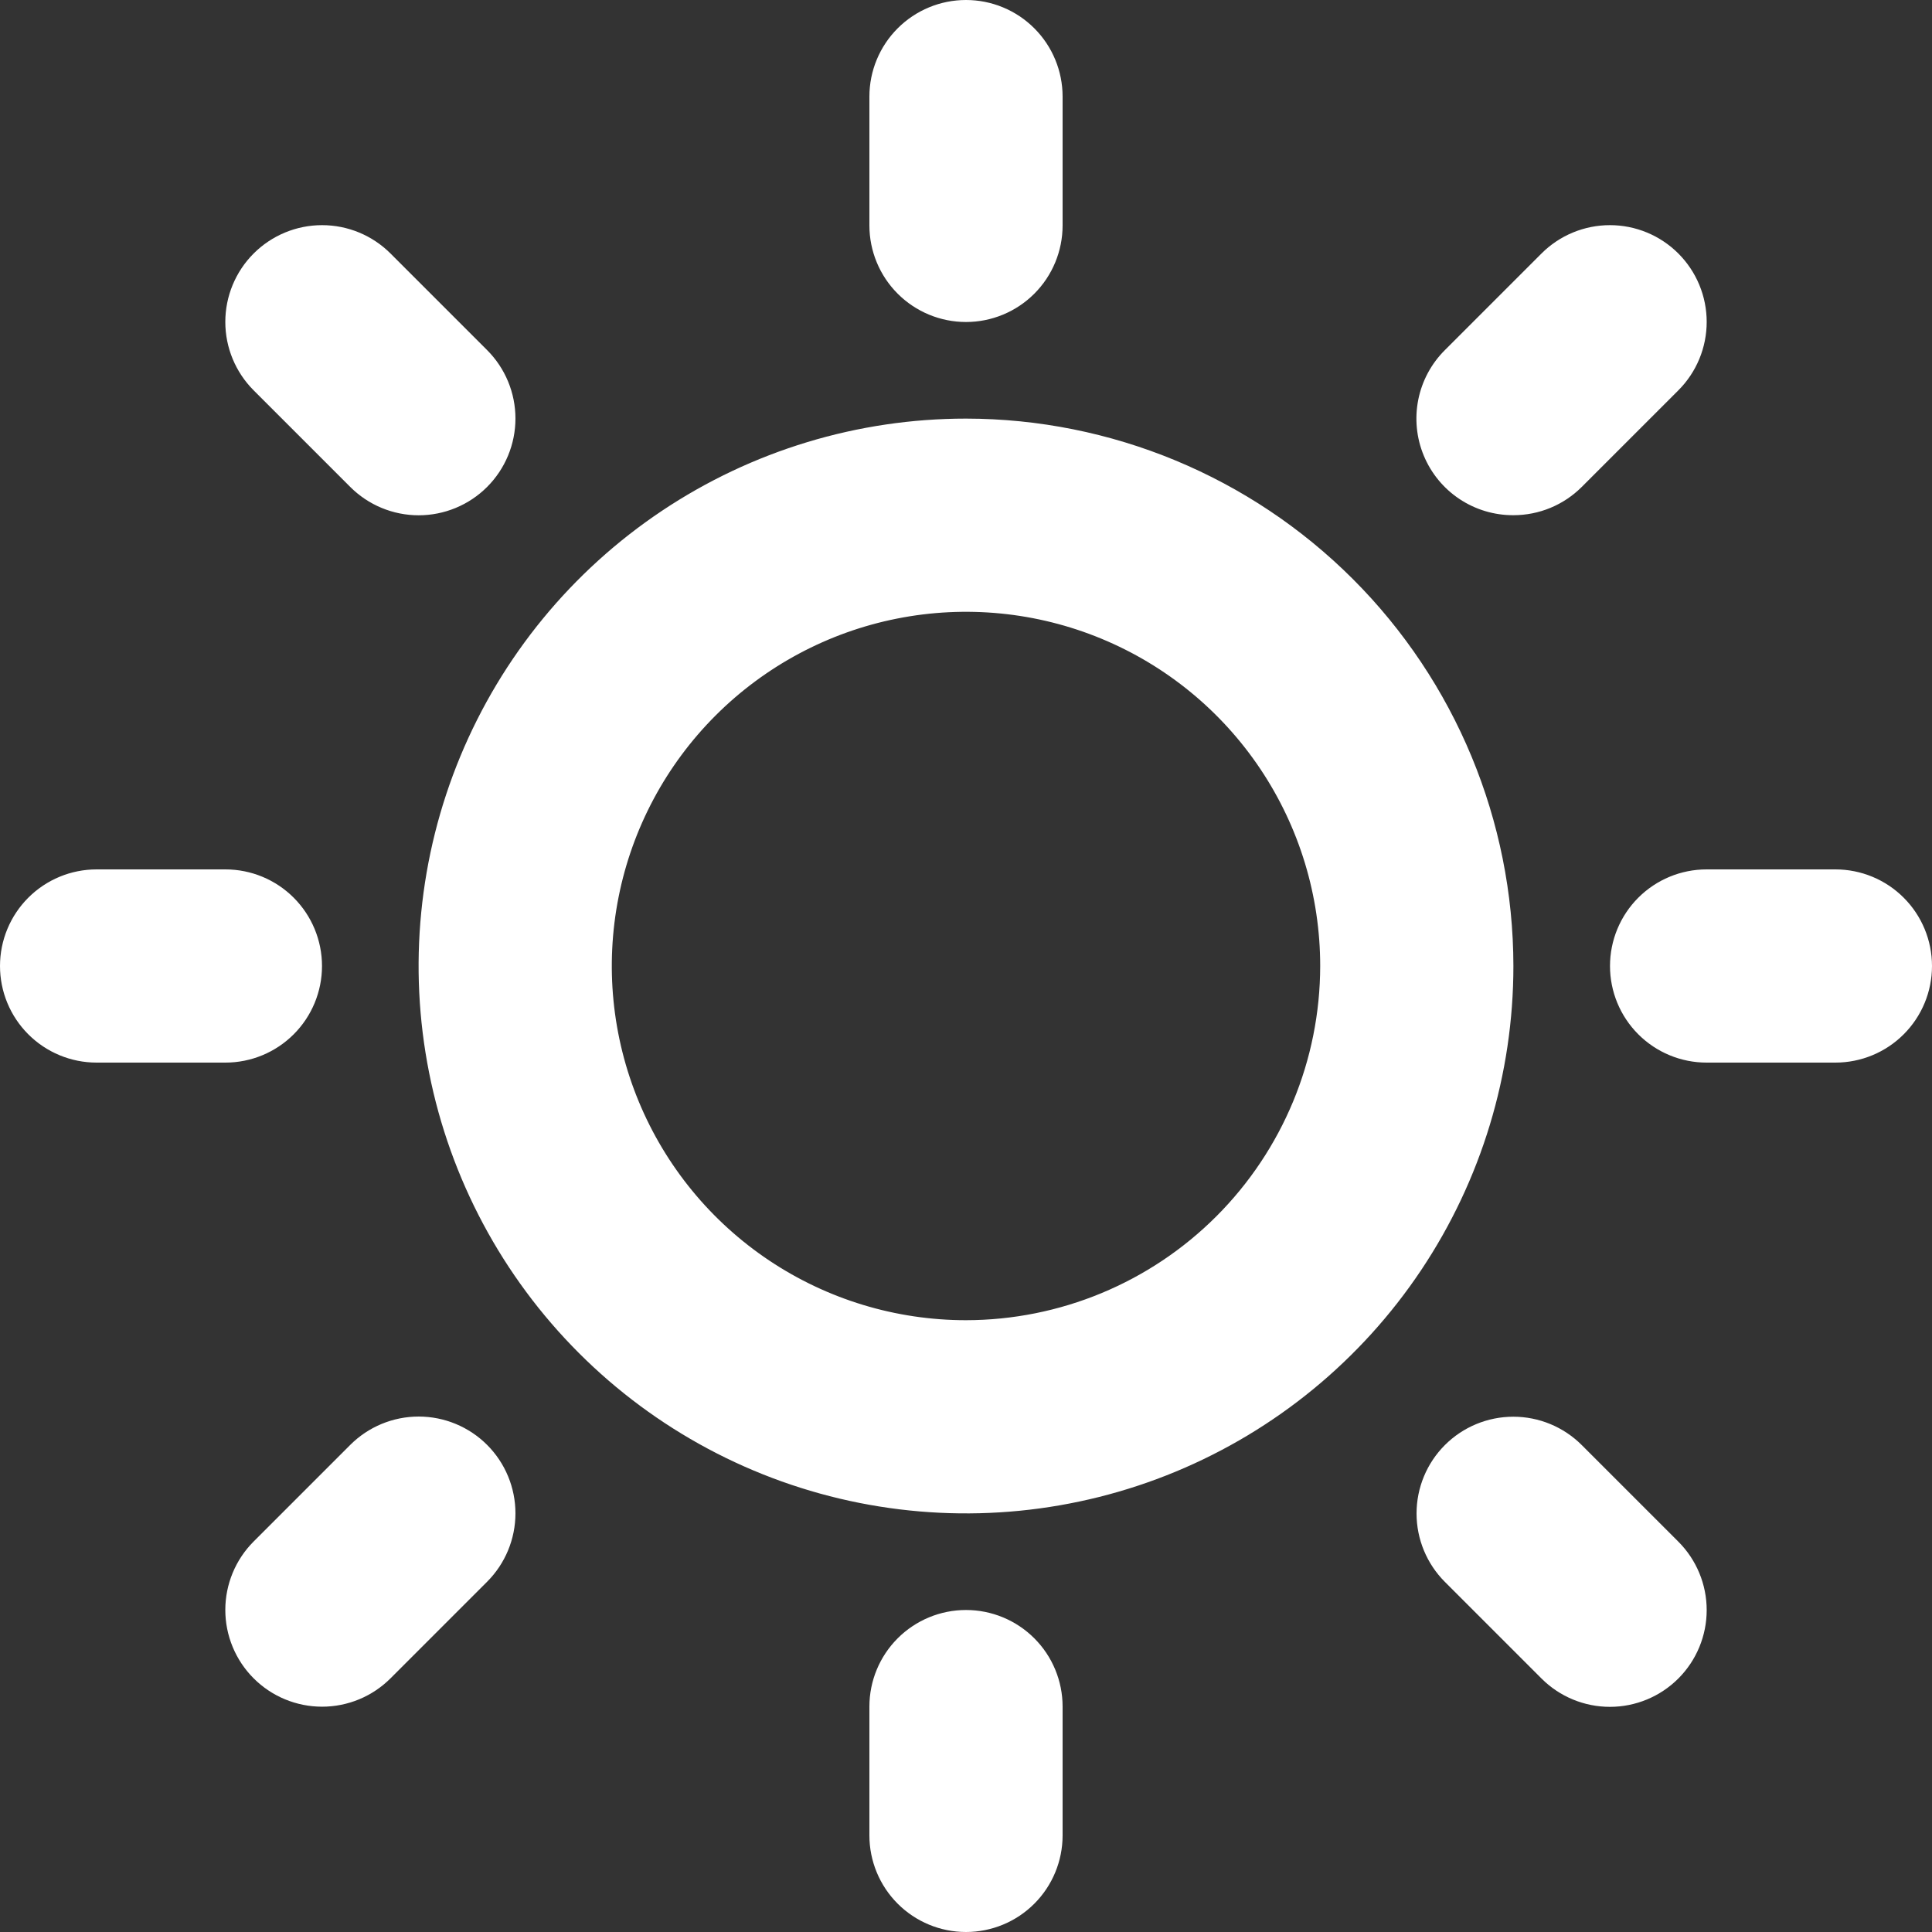 <svg width="240" height="240" viewBox="0 0 240 240" fill="none" xmlns="http://www.w3.org/2000/svg">
<rect x="0" y="0" width="240" height="240" fill="#333333" stroke="none"/>
<path d="M108 28V12C108 8.817 109.264 5.765 111.515 3.515C113.765 1.264 116.817 0 120 0C123.183 0 126.235 1.264 128.485 3.515C130.736 5.765 132 8.817 132 12V28C132 31.183 130.736 34.235 128.485 36.485C126.235 38.736 123.183 40 120 40C116.817 40 113.765 38.736 111.515 36.485C109.264 34.235 108 31.183 108 28ZM188 120C188 133.449 184.012 146.596 176.54 157.779C169.068 168.961 158.448 177.677 146.022 182.824C133.597 187.971 119.925 189.317 106.734 186.693C93.543 184.07 81.427 177.593 71.917 168.083C62.407 158.573 55.93 146.457 53.307 133.266C50.683 120.075 52.029 106.403 57.176 93.978C62.323 81.552 71.039 70.932 82.221 63.46C93.404 55.988 106.551 52 120 52C138.029 52.019 155.314 59.189 168.063 71.937C180.811 84.686 187.981 101.971 188 120ZM164 120C164 111.298 161.419 102.791 156.585 95.555C151.75 88.319 144.878 82.68 136.838 79.349C128.798 76.019 119.951 75.148 111.416 76.846C102.881 78.543 95.041 82.734 88.887 88.887C82.734 95.041 78.543 102.881 76.846 111.416C75.148 119.951 76.019 128.798 79.349 136.838C82.68 144.878 88.319 151.75 95.555 156.585C102.791 161.419 111.298 164 120 164C131.665 163.987 142.849 159.347 151.098 151.098C159.347 142.849 163.987 131.665 164 120ZM43.51 60.49C44.626 61.606 45.951 62.492 47.41 63.096C48.868 63.7 50.431 64.011 52.01 64.011C53.589 64.011 55.152 63.7 56.61 63.096C58.069 62.492 59.394 61.606 60.51 60.49C61.626 59.374 62.512 58.049 63.116 56.59C63.72 55.132 64.031 53.569 64.031 51.99C64.031 50.411 63.72 48.848 63.116 47.39C62.512 45.931 61.626 44.606 60.51 43.49L48.51 31.49C46.256 29.236 43.198 27.969 40.01 27.969C36.822 27.969 33.764 29.236 31.51 31.49C29.256 33.744 27.989 36.802 27.989 39.99C27.989 43.178 29.256 46.236 31.51 48.49L43.51 60.49ZM43.51 179.49L31.51 191.49C30.394 192.606 29.508 193.931 28.904 195.39C28.3 196.848 27.989 198.411 27.989 199.99C27.989 201.569 28.3 203.132 28.904 204.59C29.508 206.049 30.394 207.374 31.51 208.49C33.764 210.744 36.822 212.011 40.01 212.011C41.589 212.011 43.152 211.7 44.61 211.096C46.069 210.492 47.394 209.606 48.51 208.49L60.51 196.49C62.764 194.236 64.031 191.178 64.031 187.99C64.031 184.802 62.764 181.744 60.51 179.49C58.256 177.236 55.198 175.969 52.01 175.969C48.822 175.969 45.764 177.236 43.51 179.49ZM188 64C189.576 64.001 191.137 63.692 192.594 63.09C194.051 62.487 195.375 61.604 196.49 60.49L208.49 48.49C209.606 47.374 210.492 46.049 211.096 44.59C211.7 43.132 212.011 41.569 212.011 39.99C212.011 38.411 211.7 36.848 211.096 35.39C210.492 33.931 209.606 32.606 208.49 31.49C207.374 30.374 206.049 29.488 204.59 28.884C203.132 28.28 201.569 27.969 199.99 27.969C198.411 27.969 196.848 28.28 195.39 28.884C193.931 29.488 192.606 30.374 191.49 31.49L179.49 43.49C177.802 45.168 176.651 47.311 176.184 49.645C175.717 51.98 175.954 54.4 176.867 56.599C177.779 58.798 179.325 60.676 181.307 61.993C183.29 63.311 185.619 64.01 188 64ZM196.49 179.51C194.236 177.256 191.178 175.989 187.99 175.989C184.802 175.989 181.744 177.256 179.49 179.51C177.236 181.764 175.969 184.822 175.969 188.01C175.969 191.198 177.236 194.256 179.49 196.51L191.49 208.51C193.744 210.764 196.802 212.031 199.99 212.031C203.178 212.031 206.236 210.764 208.49 208.51C210.744 206.256 212.011 203.198 212.011 200.01C212.011 196.822 210.744 193.764 208.49 191.51L196.49 179.51ZM40 120C40 116.817 38.736 113.765 36.485 111.515C34.235 109.264 31.183 108 28 108H12C8.817 108 5.765 109.264 3.515 111.515C1.264 113.765 0 116.817 0 120C0 123.183 1.264 126.235 3.515 128.485C5.765 130.736 8.817 132 12 132H28C31.183 132 34.235 130.736 36.485 128.485C38.736 126.235 40 123.183 40 120ZM120 200C116.817 200 113.765 201.264 111.515 203.515C109.264 205.765 108 208.817 108 212V228C108 231.183 109.264 234.235 111.515 236.485C113.765 238.736 116.817 240 120 240C123.183 240 126.235 238.736 128.485 236.485C130.736 234.235 132 231.183 132 228V212C132 208.817 130.736 205.765 128.485 203.515C126.235 201.264 123.183 200 120 200ZM228 108H212C208.817 108 205.765 109.264 203.515 111.515C201.264 113.765 200 116.817 200 120C200 123.183 201.264 126.235 203.515 128.485C205.765 130.736 208.817 132 212 132H228C231.183 132 234.235 130.736 236.485 128.485C238.736 126.235 240 123.183 240 120C240 116.817 238.736 113.765 236.485 111.515C234.235 109.264 231.183 108 228 108Z" fill="white"/>
</svg>
